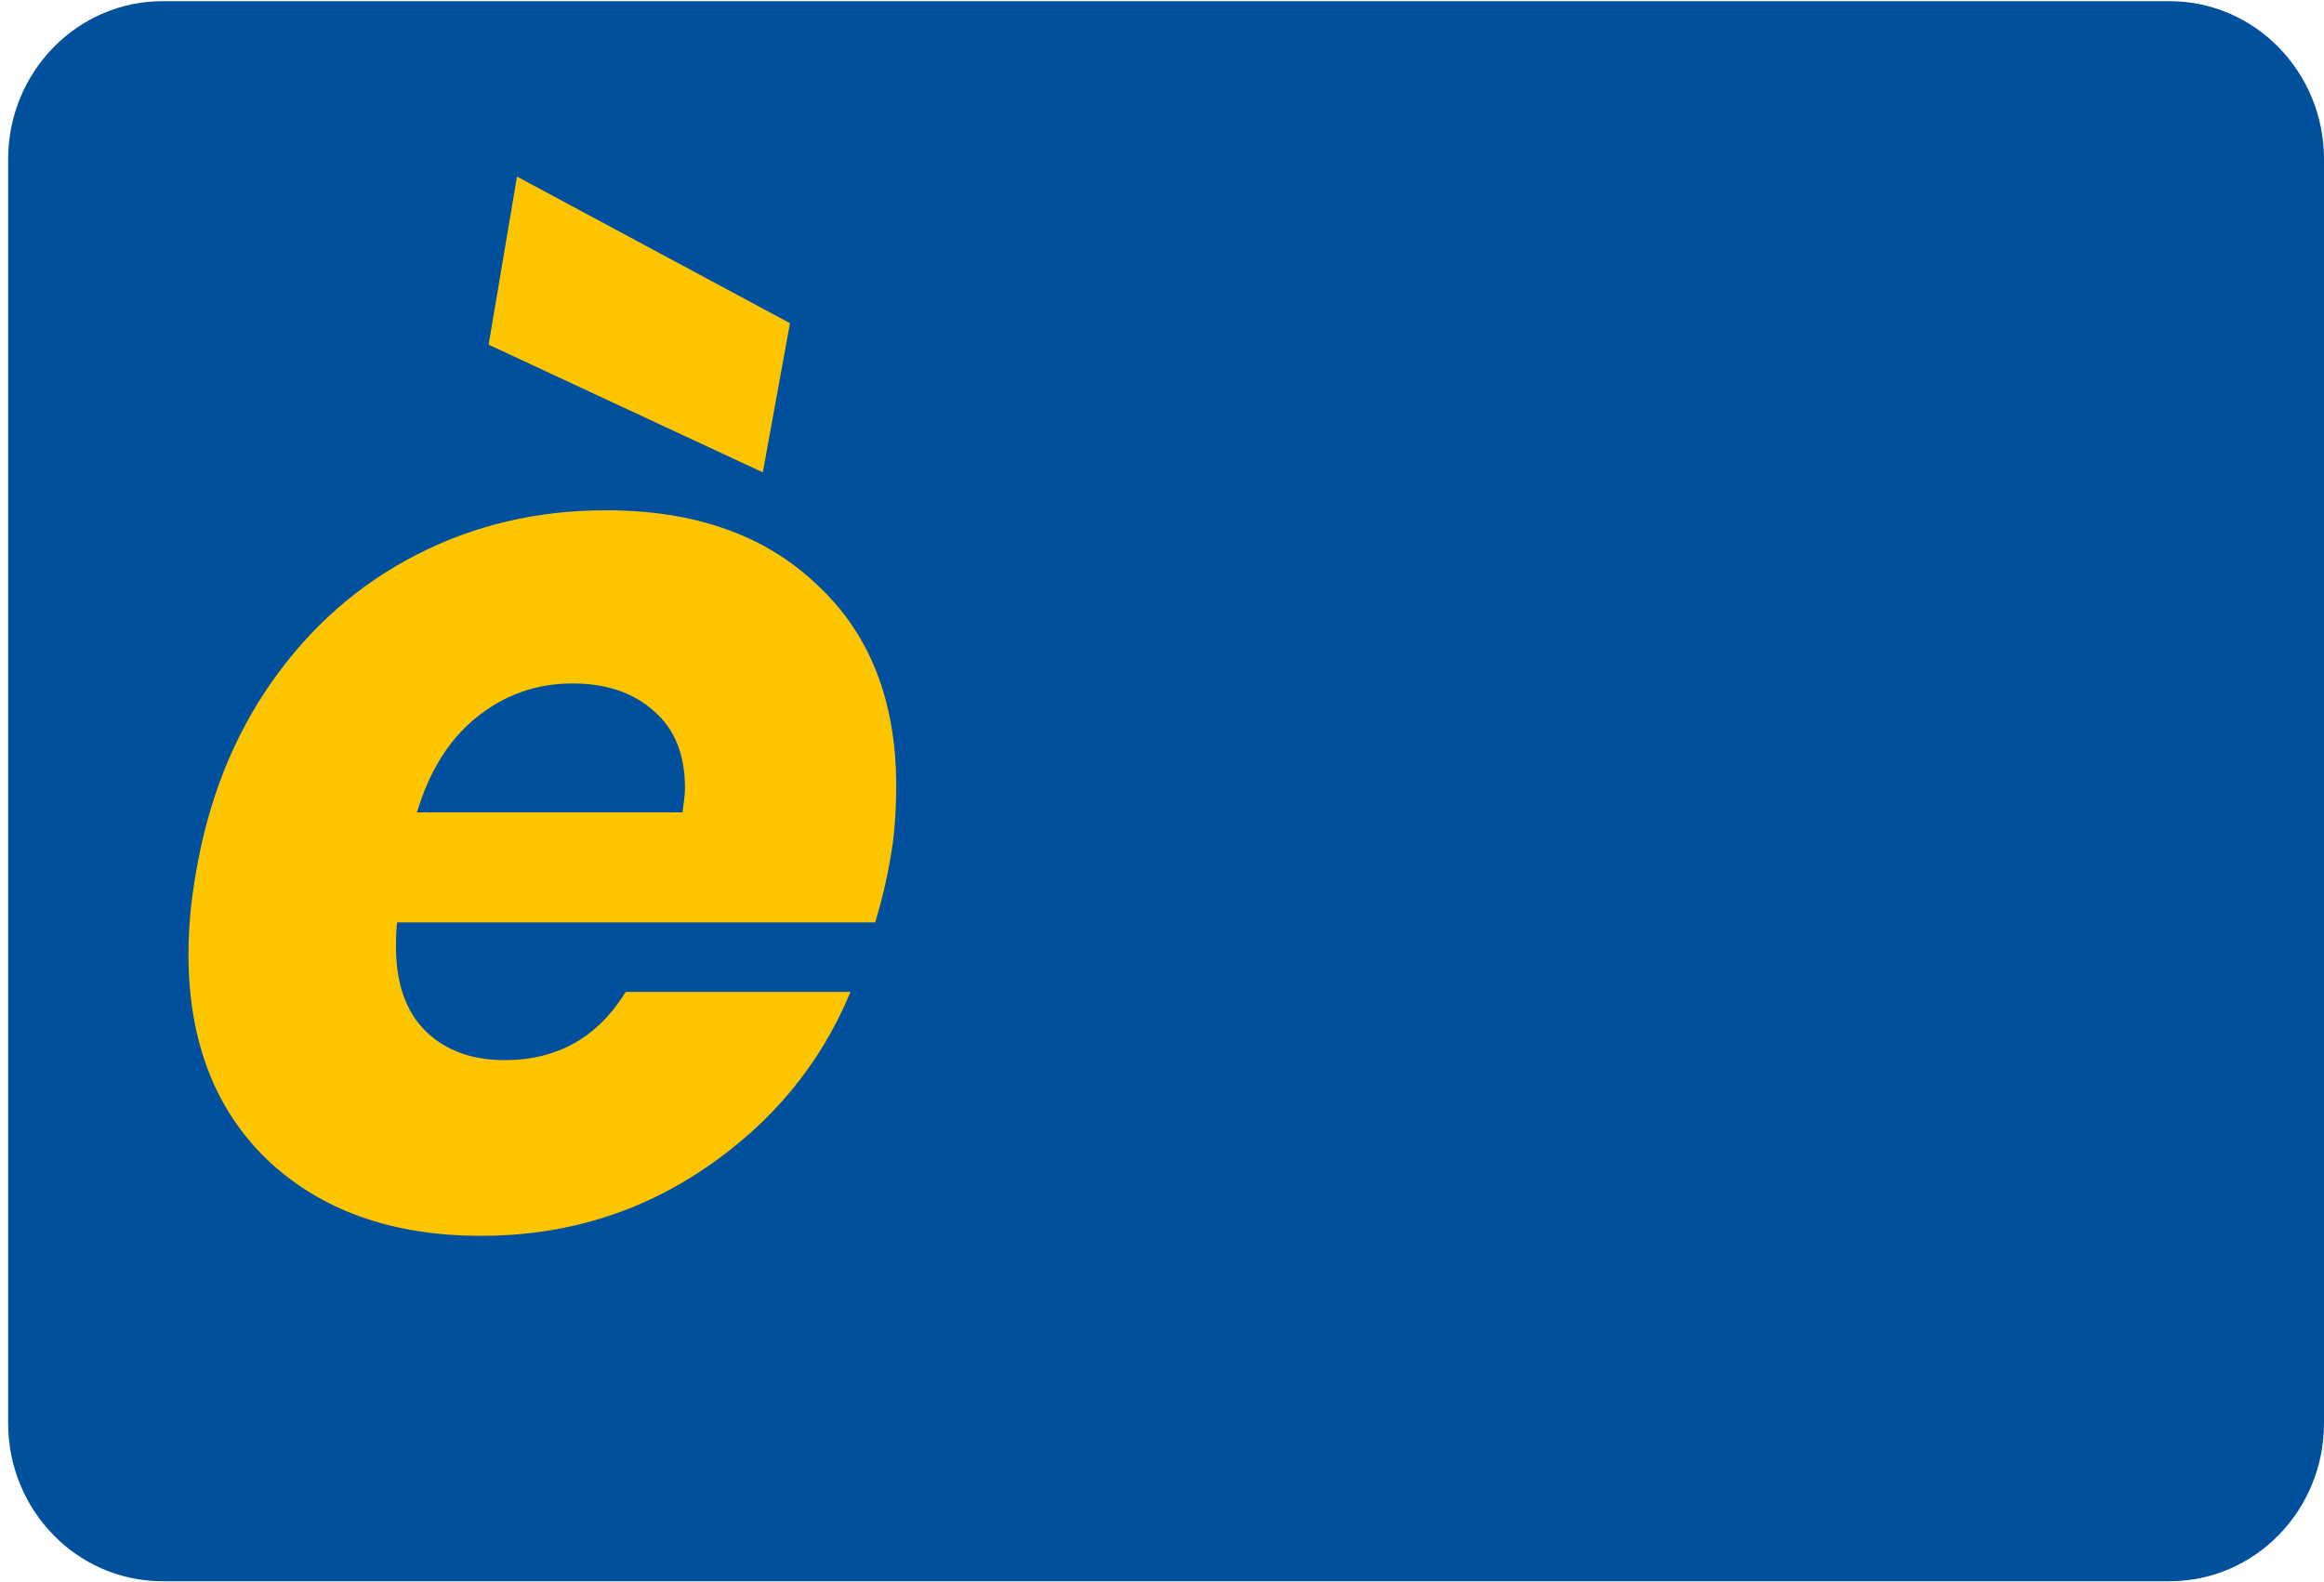 <svg width="163" height="111" viewBox="0 0 163 111" fill="none" xmlns="http://www.w3.org/2000/svg">
<path d="M152.171 0.083H11.4C5.42 0.083 0.571 5.046 0.571 11.167V99.833C0.571 105.954 5.42 110.917 11.4 110.917H152.171C158.152 110.917 163 105.954 163 99.833V11.167C163 5.046 158.152 0.083 152.171 0.083Z" fill="#00509D"/>
<path d="M42.5 35.794C48.737 35.794 53.675 37.538 57.313 41.025C61.008 44.453 62.857 49.153 62.857 55.123C62.857 57.074 62.714 58.818 62.424 60.355C62.194 61.714 61.848 63.162 61.385 64.699H27.859C27.802 65.054 27.773 65.615 27.773 66.384C27.773 68.985 28.466 70.965 29.852 72.325C31.238 73.684 33.086 74.364 35.396 74.364C39.092 74.364 41.922 72.768 43.886 69.576H59.652C57.573 74.6 54.194 78.709 49.517 81.9C44.839 85.093 39.583 86.689 33.75 86.689C27.513 86.689 22.517 84.915 18.763 81.368C15.067 77.822 13.219 73.004 13.219 66.916C13.219 65.084 13.392 63.192 13.739 61.241C14.605 56.099 16.395 51.606 19.11 47.764C21.824 43.922 25.203 40.966 29.245 38.897C33.288 36.828 37.706 35.794 42.5 35.794ZM47.871 56.985C47.986 56.157 48.044 55.596 48.044 55.3C48.044 52.936 47.322 51.133 45.878 49.892C44.434 48.592 42.529 47.941 40.161 47.941C37.62 47.941 35.367 48.739 33.404 50.335C31.498 51.872 30.112 54.089 29.245 56.985H47.871ZM55.407 22.671L53.502 33.134L34.27 24.178L36.262 12.386L55.407 22.671Z" fill="#FDC500"/>
</svg>
